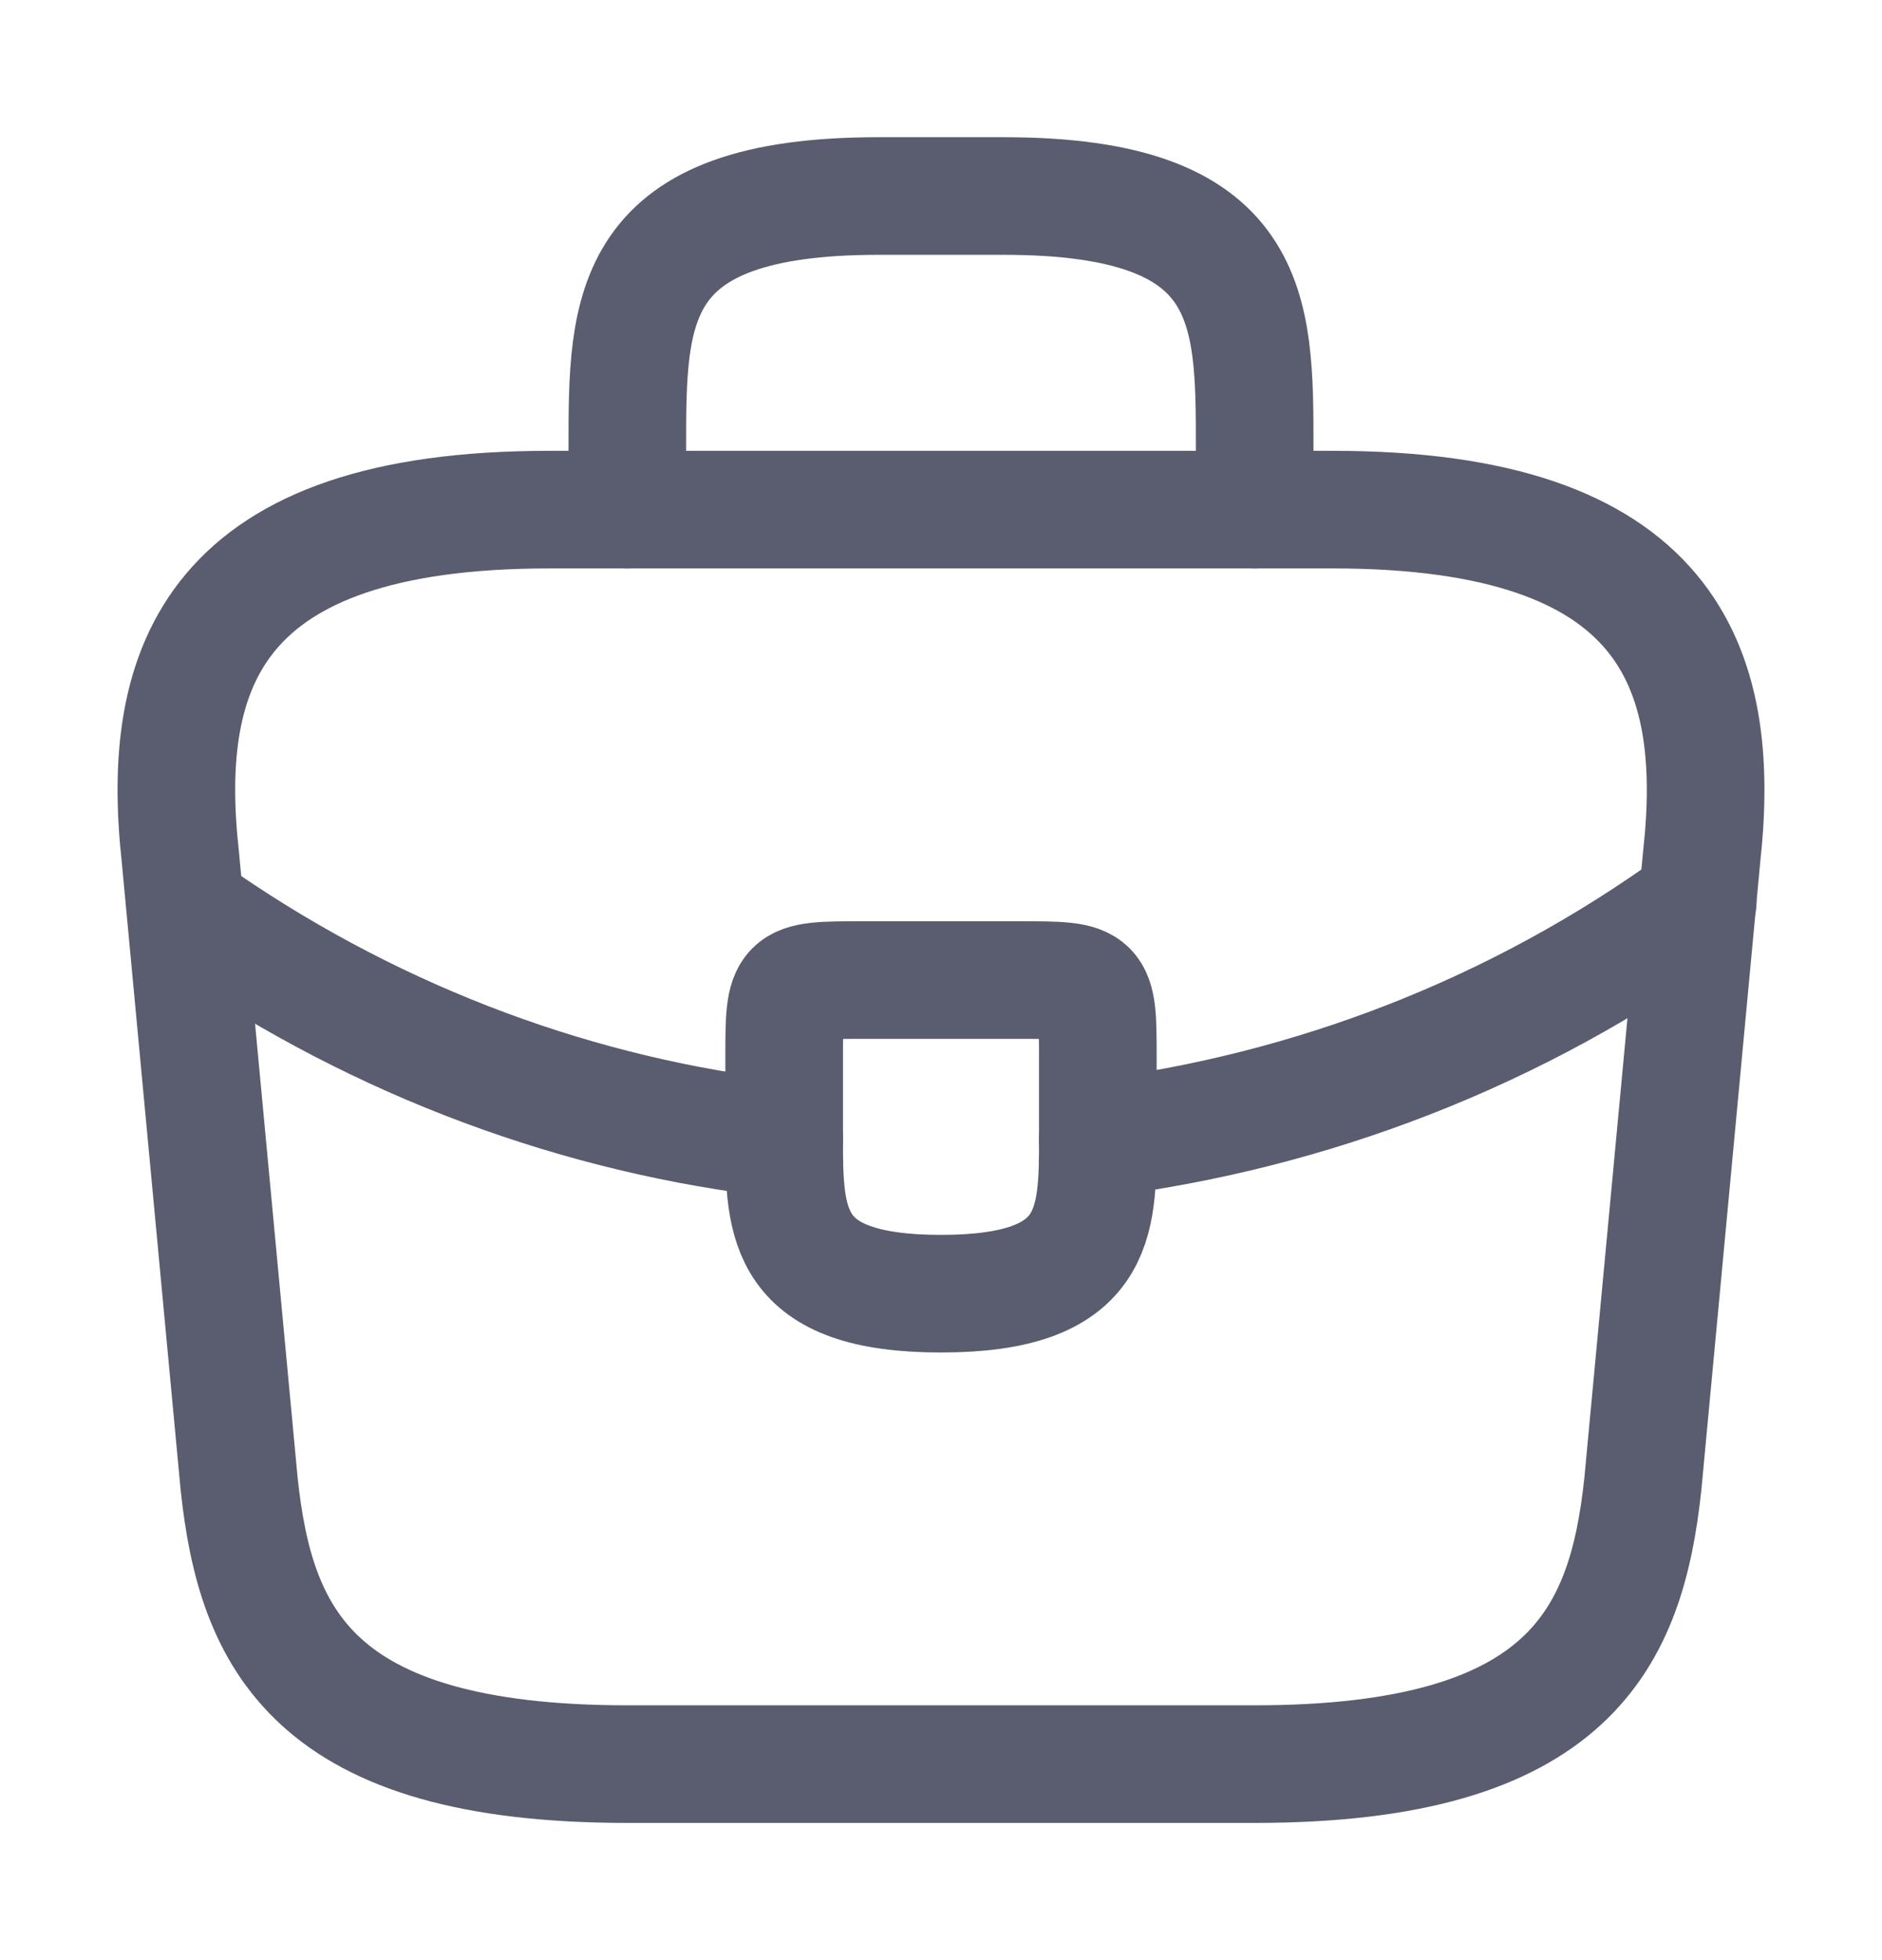 <svg width="24" height="25" viewBox="0 0 24 25" fill="none" xmlns="http://www.w3.org/2000/svg">
<path d="M8 22.5H16C20.02 22.5 20.74 20.89 20.95 18.93L21.7 10.93C21.97 8.49 21.27 6.5 17 6.5H7C2.73 6.5 2.03 8.49 2.3 10.93L3.05 18.93C3.26 20.89 3.98 22.5 8 22.5Z" stroke="#5A5C6F" stroke-width="1.5" stroke-miterlimit="10" stroke-linecap="round" stroke-linejoin="round"/>
<path d="M8 6.5V5.7C8 3.93 8 2.5 11.2 2.5H12.8C16 2.5 16 3.93 16 5.7V6.5" stroke="#5A5C6F" stroke-width="1.5" stroke-miterlimit="10" stroke-linecap="round" stroke-linejoin="round"/>
<path d="M14 13.5V14.5C14 14.51 14 14.51 14 14.52C14 15.61 13.99 16.5 12 16.5C10.02 16.5 10 15.62 10 14.53V13.5C10 12.5 10 12.5 11 12.5H13C14 12.5 14 12.5 14 13.5Z" stroke="#5A5C6F" stroke-width="1.5" stroke-miterlimit="10" stroke-linecap="round" stroke-linejoin="round"/>
<path d="M21.65 11.5C19.34 13.18 16.7 14.18 14 14.52" stroke="#5A5C6F" stroke-width="1.5" stroke-miterlimit="10" stroke-linecap="round" stroke-linejoin="round"/>
<path d="M2.62 11.77C4.87 13.309 7.41 14.239 10 14.53" stroke="#5A5C6F" stroke-width="1.5" stroke-miterlimit="10" stroke-linecap="round" stroke-linejoin="round"/>
</svg>
